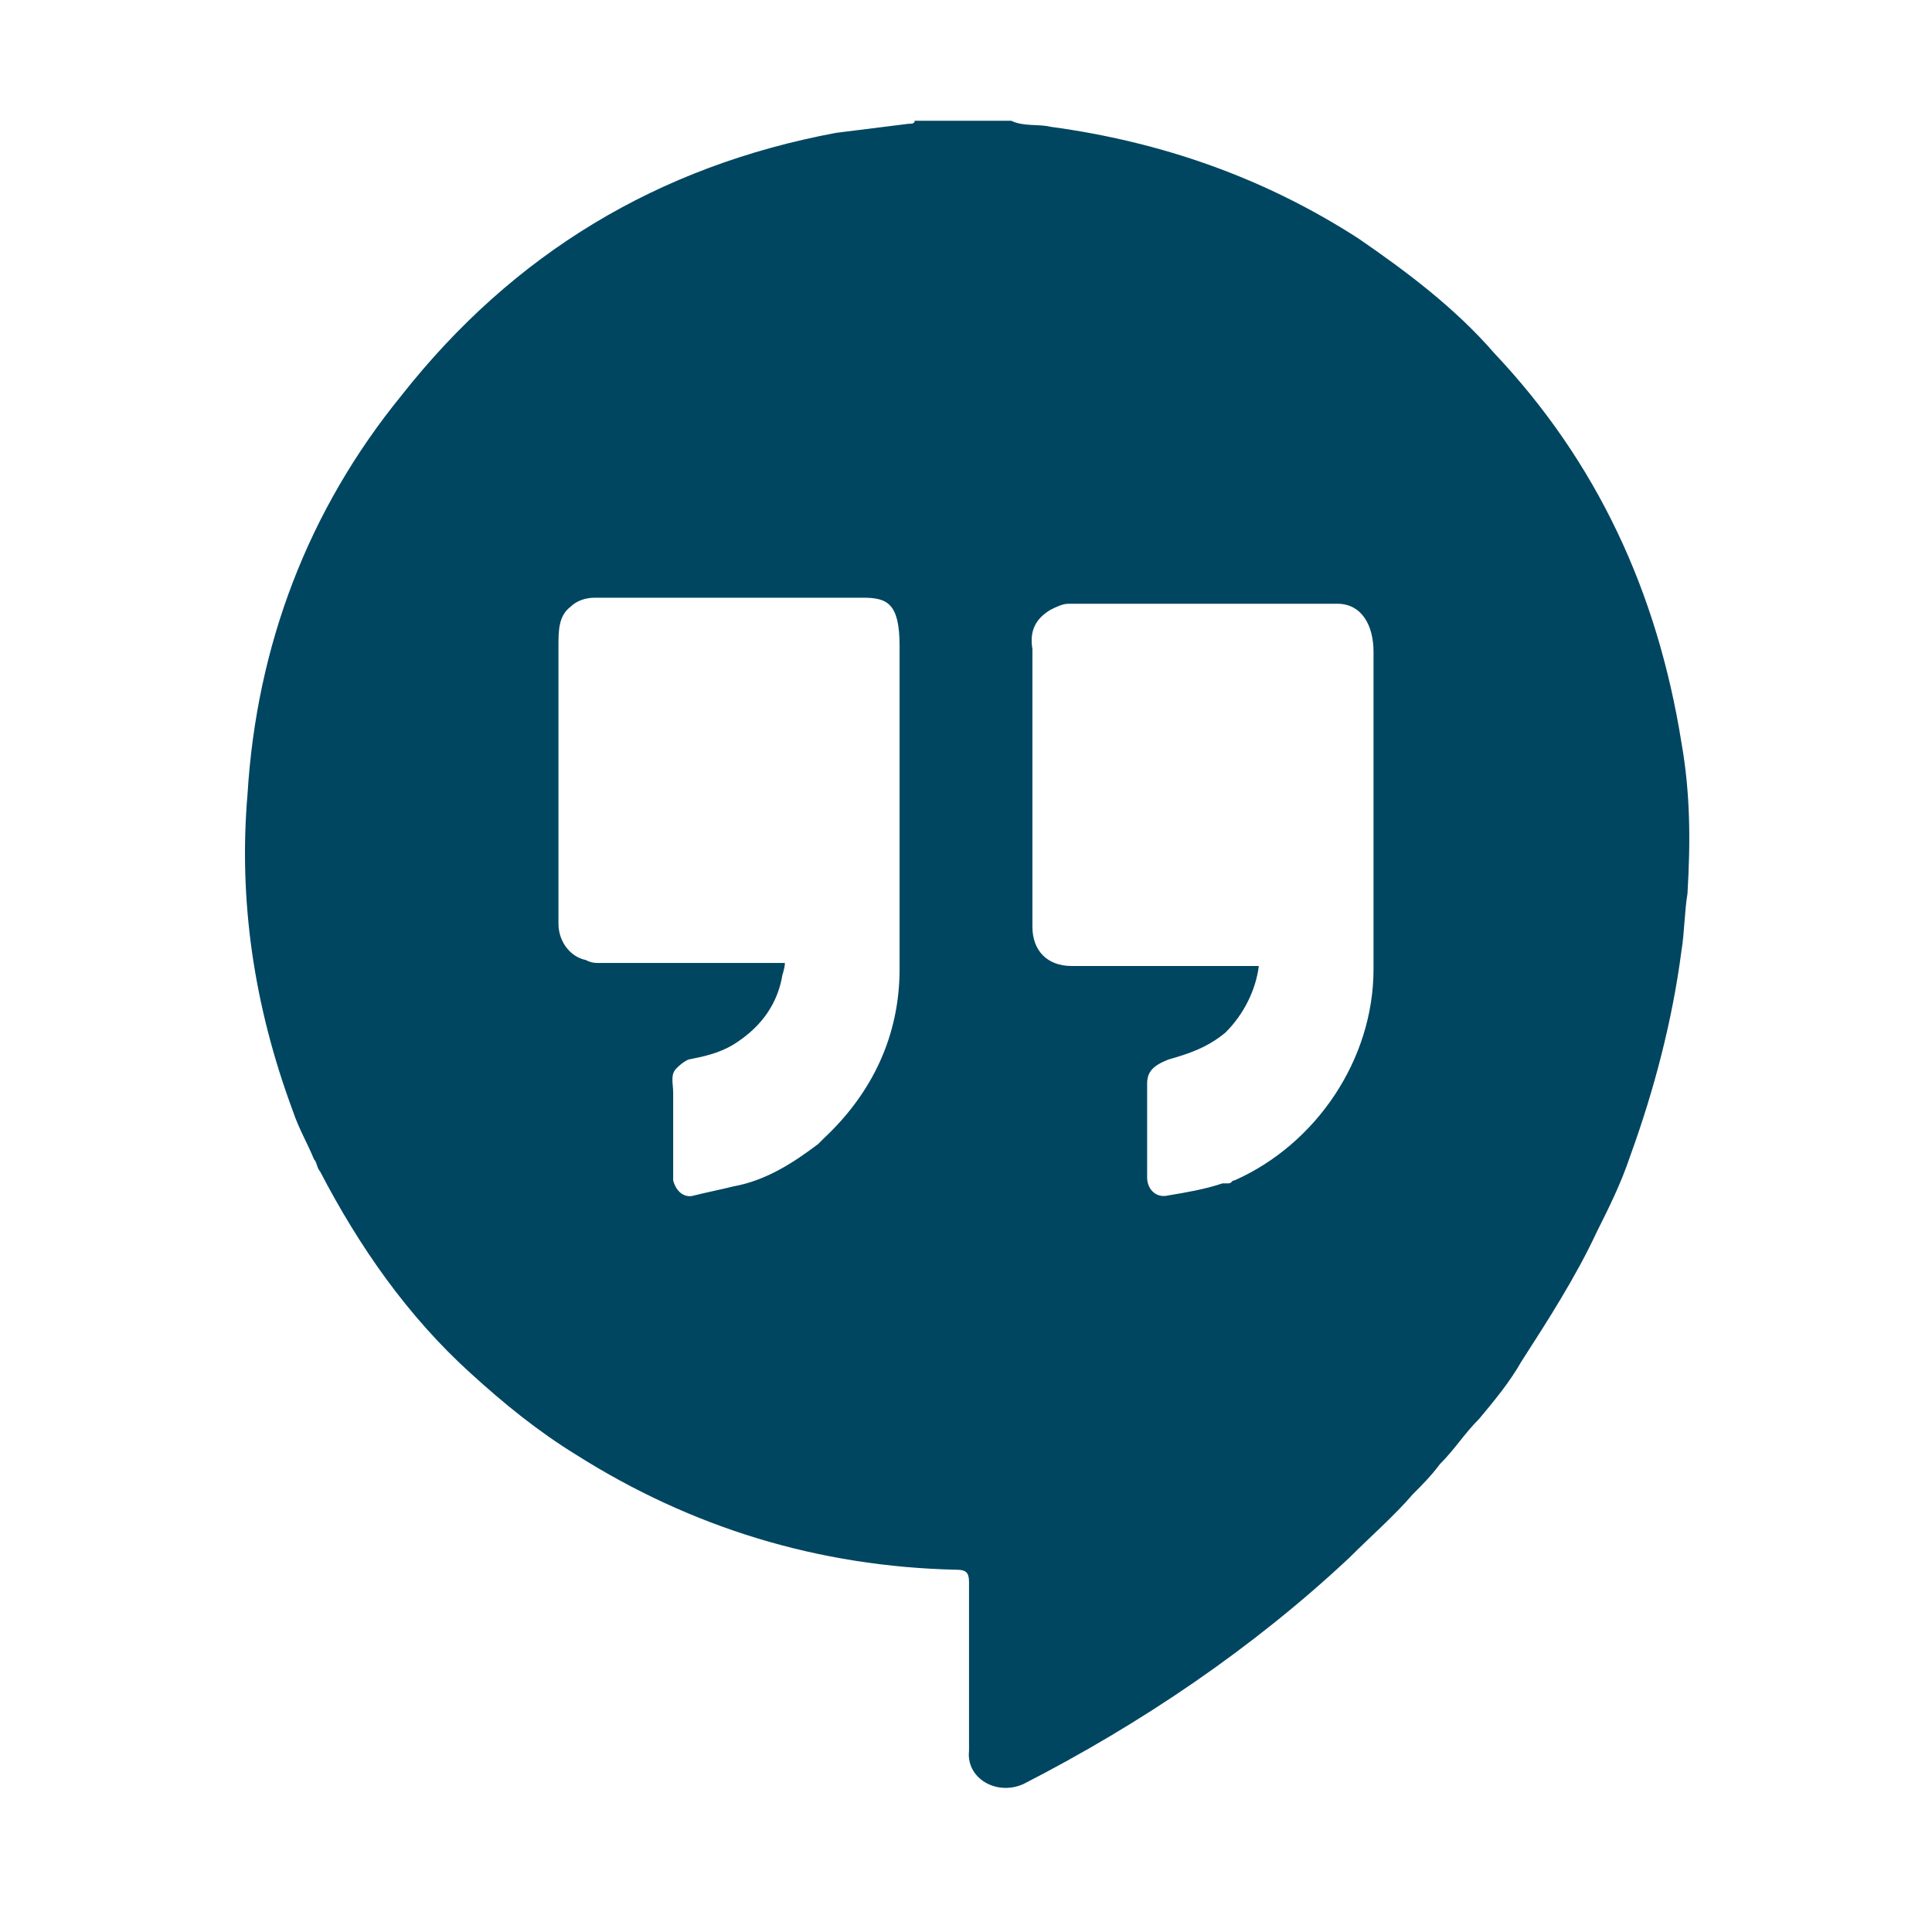 <svg width="64" height="64" viewBox="0 0 64 64" fill="none" xmlns="http://www.w3.org/2000/svg">
<path d="M33.9 59.1C37.8 57.1 41.5 54.6 44.7 51.6C45.4 50.9 46.2 50.2 46.8 49.5C47.1 49.2 47.4 48.9 47.7 48.5C48.2 48 48.5 47.5 49 47C49.5 46.4 50 45.8 50.4 45.1C51.3 43.7 52.2 42.3 52.9 40.8C53.3 40 53.7 39.2 54 38.3C54.8 36.1 55.4 33.8 55.7 31.5C55.8 30.9 55.8 30.2 55.9 29.6C56 27.9 56 26.3 55.7 24.6C54.9 19.6 52.9 15.3 49.5 11.7C48.2 10.2 46.6 9 45 7.9C41.9 5.9 38.5 4.7 34.8 4.2C34.4 4.1 33.9 4.2 33.5 4H30.3C30.3 4.1 30.2 4.1 30.1 4.1C29.3 4.2 28.5 4.3 27.7 4.4C21.8 5.5 17 8.4 13.3 13.1C10.2 16.9 8.5 21.4 8.2 26.3C7.9 29.8 8.4 33.3 9.7 36.8C9.9 37.4 10.2 37.9 10.4 38.4C10.5 38.5 10.5 38.7 10.6 38.8C11.9 41.3 13.5 43.6 15.6 45.5C16.7 46.5 17.8 47.4 19.1 48.2C22.9 50.6 27.1 51.9 31.7 52C32 52 32.1 52.1 32.1 52.4V58C32 58.9 33 59.5 33.9 59.1ZM34.2 21.5C34.1 20.9 34.3 20.5 34.8 20.2C35 20.1 35.2 20 35.4 20C38.4 20 41.3 20 44.3 20C45.1 20 45.5 20.7 45.5 21.6C45.5 22 45.5 28.7 45.5 32.1C45.5 35.1 43.6 37.9 40.9 39.1C40.8 39.1 40.8 39.2 40.7 39.2C40.7 39.3 40.8 39.3 40.9 39.3C40.8 39.3 40.8 39.3 40.7 39.2H40.6C40.6 39.2 40.6 39.2 40.5 39.2C39.9 39.4 39.3 39.5 38.7 39.6C38.3 39.7 38 39.4 38 39C38 38.7 38 38.4 38 38C38 37.4 38 36.9 38 36.3C38 36.2 38 36 38 35.9C38 35.5 38.2 35.3 38.7 35.1C39.4 34.9 40 34.7 40.6 34.2C41.2 33.6 41.6 32.8 41.7 32C39.8 32 38 32 36.1 32C35.9 32 35.7 32 35.5 32C34.7 32 34.2 31.5 34.2 30.7C34.2 27.7 34.2 24.6 34.2 21.5C34.2 21.6 34.2 21.6 34.2 21.5ZM29.8 32.1C29.8 34.3 28.9 36.2 27.3 37.7C27.2 37.8 27.1 37.9 27.1 37.9C26.3 38.5 25.4 39.1 24.3 39.3C23.9 39.4 23.4 39.5 23 39.6C22.7 39.7 22.4 39.5 22.3 39.1C22.3 38.1 22.3 37.2 22.3 36.2C22.3 35.9 22.2 35.6 22.4 35.4C22.5 35.3 22.6 35.2 22.8 35.1C23.3 35 23.8 34.9 24.3 34.6C25.1 34.1 25.7 33.4 25.9 32.4C25.9 32.3 26 32.1 26 31.9C24 31.9 22 31.9 19.9 31.9C19.7 31.9 19.6 31.9 19.4 31.8C18.9 31.7 18.5 31.2 18.5 30.6C18.5 27.5 18.5 24.5 18.5 21.4C18.5 20.9 18.5 20.4 18.9 20.1C19.1 19.9 19.4 19.8 19.7 19.8C22.7 19.8 25.7 19.8 28.6 19.8C29.4 19.8 29.8 20 29.8 21.4C29.8 21.8 29.8 28.7 29.8 32.1Z" fill="#004661"/>
</svg>
